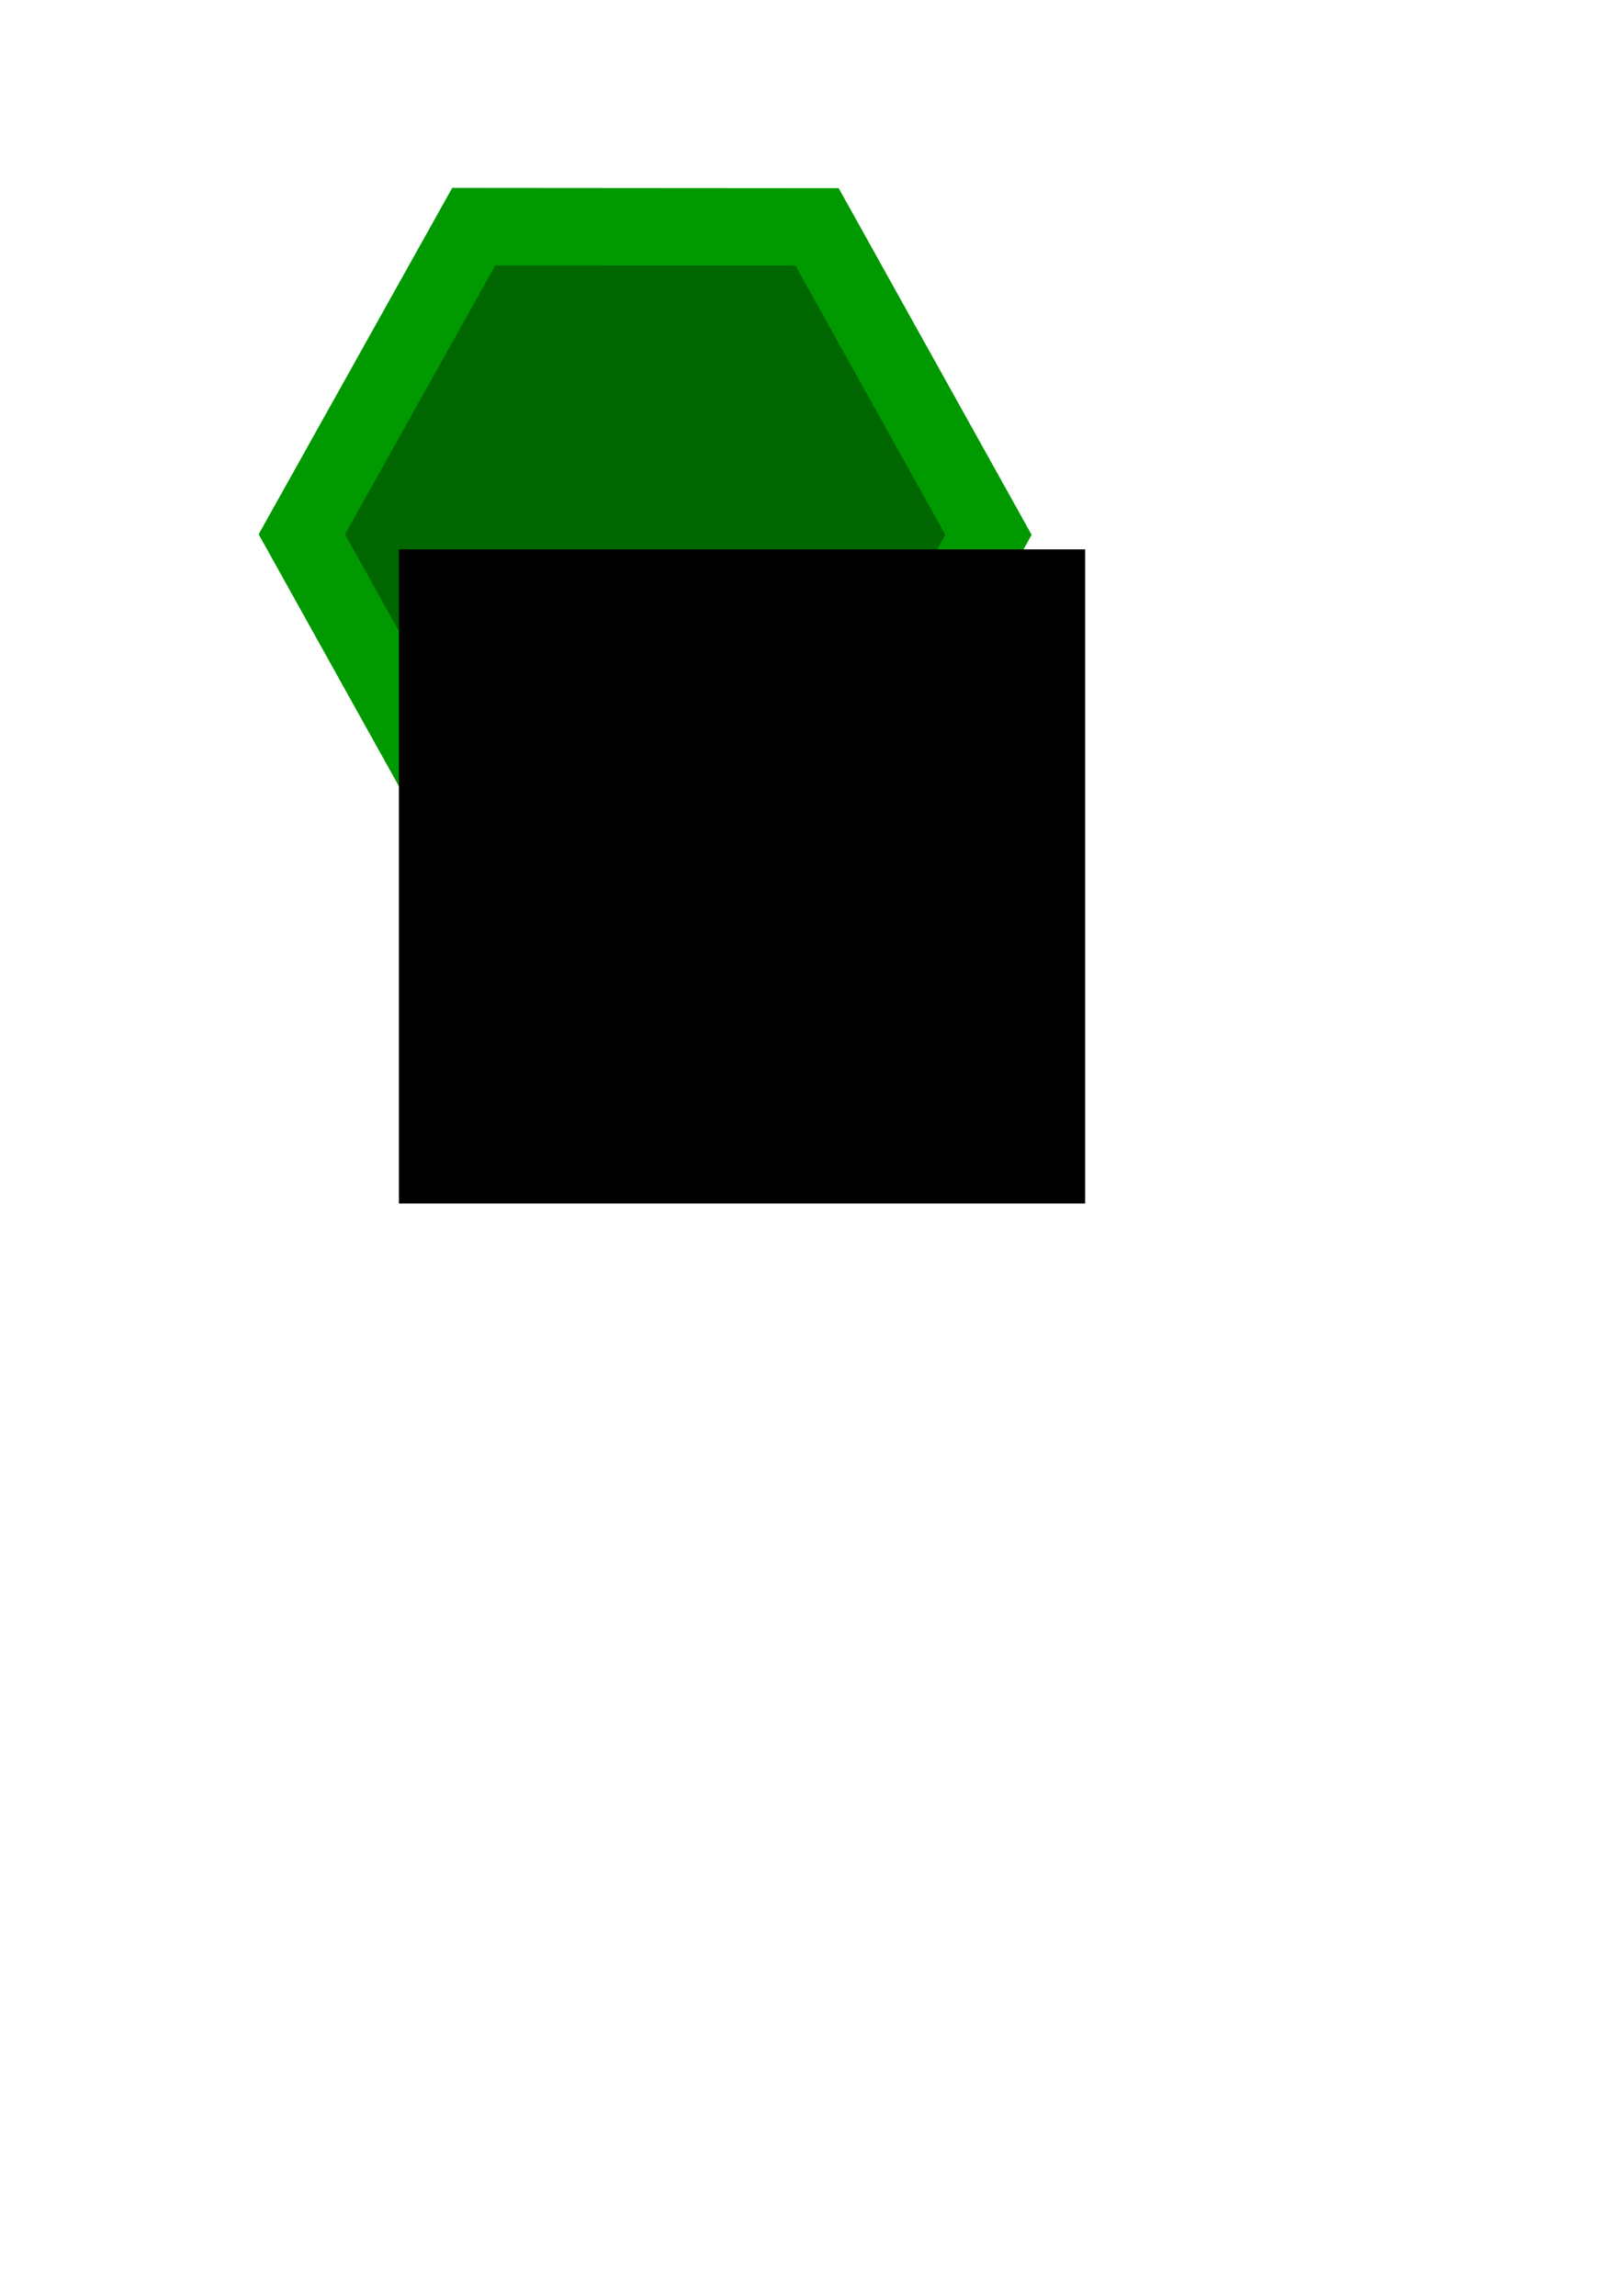 <?xml version="1.0" encoding="UTF-8" standalone="no"?>
<!-- Created with Inkscape (http://www.inkscape.org/) -->

<svg
   xmlns:dc="http://purl.org/dc/elements/1.1/"
   xmlns:cc="http://creativecommons.org/ns#"
   xmlns:rdf="http://www.w3.org/1999/02/22-rdf-syntax-ns#"
   xmlns:svg="http://www.w3.org/2000/svg"
   xmlns="http://www.w3.org/2000/svg"
   xmlns:sodipodi="http://sodipodi.sourceforge.net/DTD/sodipodi-0.dtd"
   xmlns:inkscape="http://www.inkscape.org/namespaces/inkscape"
   width="210mm"
   height="297mm"
   viewBox="0 0 210 297"
   version="1.1"
   id="svg8"
   inkscape:version="0.92.4 (5da689c313, 2019-01-14)"
   sodipodi:docname="logo.svg"
   inkscape:export-filename="C:\Users\Marc\Documents\repos\sda\assets\logo.png"
   inkscape:export-xdpi="7.5995378"
   inkscape:export-ydpi="7.5995378">
  <defs
     id="defs2" />
  <sodipodi:namedview
     id="base"
     pagecolor="#ffffff"
     bordercolor="#666666"
     borderopacity="1.0"
     inkscape:pageopacity="0.0"
     inkscape:pageshadow="2"
     inkscape:zoom="0.98994949"
     inkscape:cx="170.95995"
     inkscape:cy="742.9621"
     inkscape:document-units="mm"
     inkscape:current-layer="layer1"
     showgrid="false"
     inkscape:window-width="1920"
     inkscape:window-height="1017"
     inkscape:window-x="-8"
     inkscape:window-y="-8"
     inkscape:window-maximized="1" />
  <g
     inkscape:label="Layer 1"
     inkscape:groupmode="layer"
     id="layer1">
    <path
       sodipodi:type="star"
       id="path3717"
       sodipodi:sides="6"
       sodipodi:cx="119.06249"
       sodipodi:cy="98.18454"
       sodipodi:r1="70.676491"
       sodipodi:r2="35.338245"
       sodipodi:arg1="0.56426819"
       sodipodi:arg2="1.087867"
       inkscape:flatsided="true"
       inkscape:rounded="0"
       inkscape:randomized="0"
       d="M 178.783,135.982 116.189,168.803 56.469,131.005 59.342,60.387 121.936,27.566 181.656,65.364 Z"
       inkscape:transform-center-y="3.0968326e-06"
       style="fill:#006600;fill-opacity:1;stroke:#009900;stroke-width:15.4;stroke-linejoin:miter;stroke-miterlimit:4;stroke-dasharray:none;stroke-opacity:1;paint-order:normal"
       transform="matrix(0.025,0.65,-0.628,0.026,142.158,-10.79)"
       inkscape:export-xdpi="36.216625"
       inkscape:export-ydpi="36.216625"
       inkscape:transform-center-x="7.1383576e-06" />
    <flowRoot
       xml:space="preserve"
       id="flowRoot4534"
       style="font-style:normal;font-weight:normal;font-size:40px;line-height:1.25;font-family:sans-serif;letter-spacing:0px;word-spacing:0px;fill:#000000;fill-opacity:1;stroke:none"
       transform="matrix(0.3,0,0,0.296,-43.846,3.723)"
       inkscape:export-xdpi="36.216625"
       inkscape:export-ydpi="36.216625"><flowRegion
         id="flowRegion4536"><rect
           id="rect4538"
           width="295.975"
           height="285.873"
           x="318.198"
           y="227.525" /></flowRegion><flowPara
         id="flowPara4540"
         style="font-style:normal;font-variant:normal;font-weight:bold;font-stretch:normal;font-size:192px;line-height:0;font-family:Consolas;-inkscape-font-specification:'Consolas Bold';fill:#ffffff">{}</flowPara></flowRoot>  </g>
</svg>

